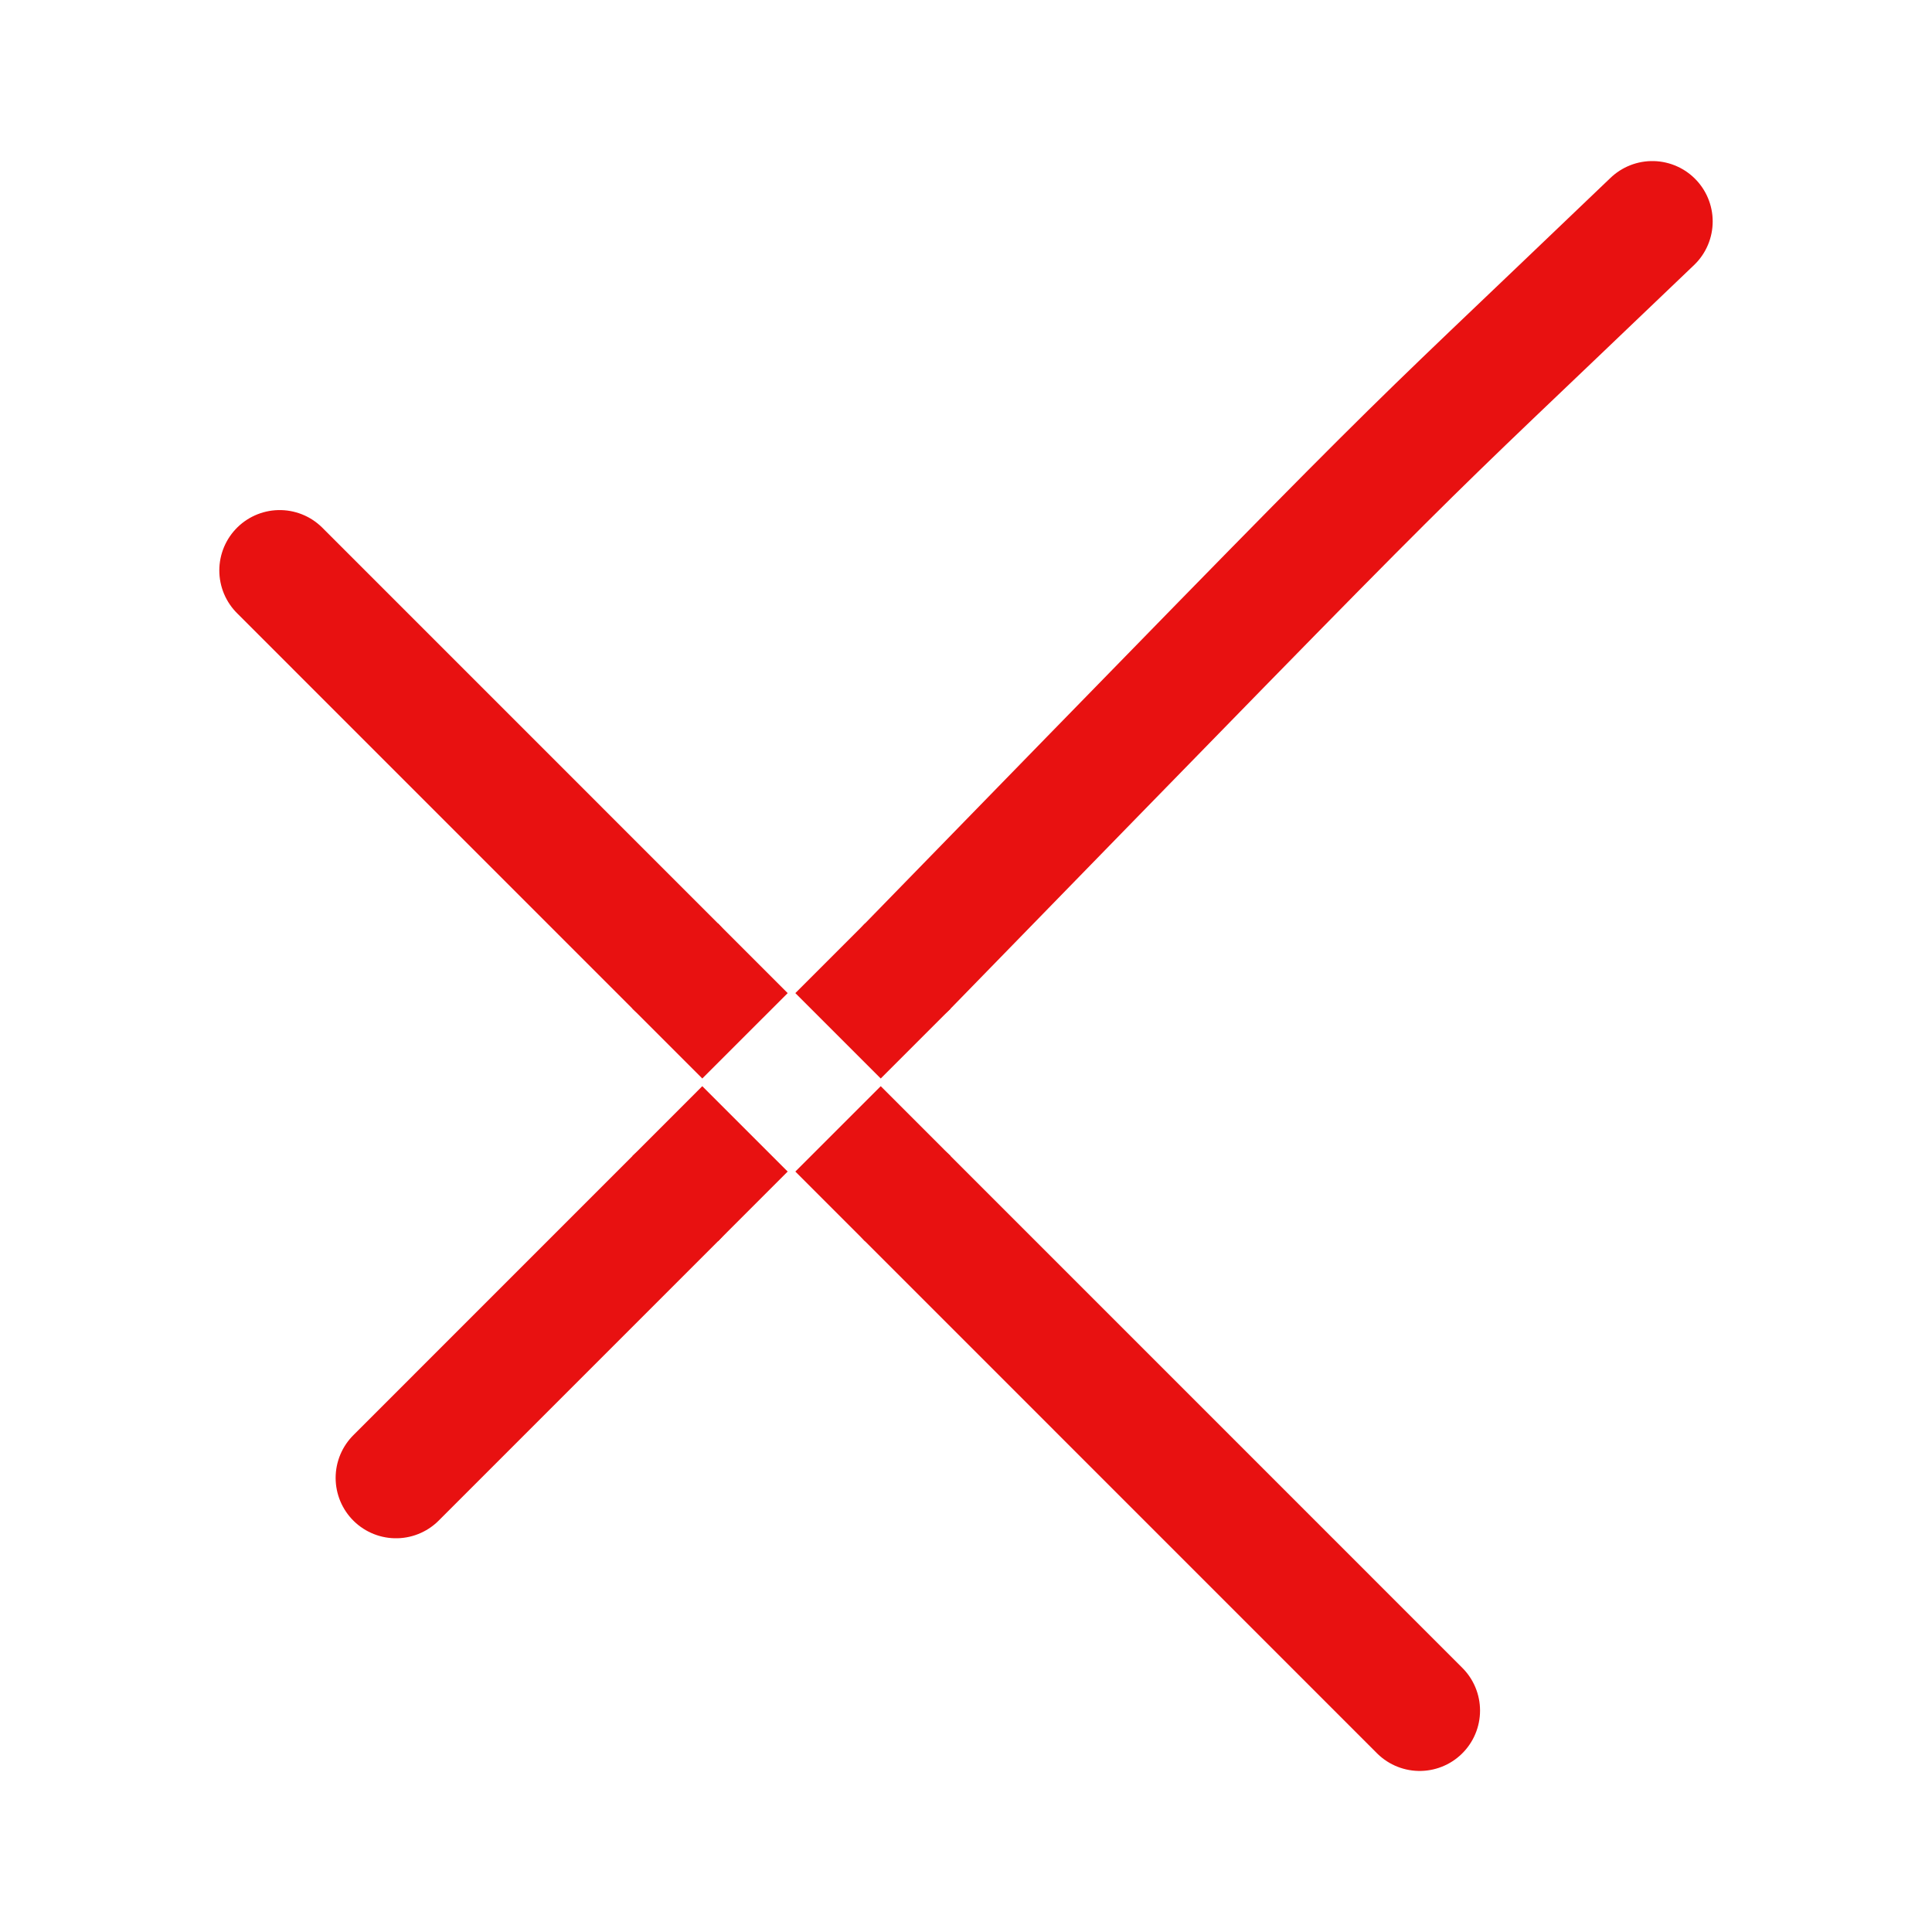 <svg width="24px" height="24px" viewBox="0 0 192 192" xmlns="http://www.w3.org/2000/svg" fill="none"><g id="SVGRepo_bgCarrier" stroke-width="0"></g><g id="SVGRepo_tracerCarrier" stroke-linecap="round" stroke-linejoin="round"></g><g id="SVGRepo_iconCarrier"><path d="M83.57 23.82C54.465 51.704 65.785 40.142 9.585 97.813m0 23.125 50.865 50.871m-73.985-73.995-39.305-39.31m39.305 62.434-27.745 27.748" style="fill:none;fill-opacity:1;stroke:#e81111;stroke-width:12;stroke-linecap:round;stroke-linejoin:round;stroke-miterlimit:1;stroke-opacity:1;paint-order:stroke fill markers" transform="translate(80.635 -1.814)"></path><path d="m-13.535 97.814 6.936 6.937M2.649 114l6.936 6.938m-23.12 0L-6.6 114M9.585 97.814l-6.936 6.937" style="fill:none;fill-opacity:1;stroke:#e81111;stroke-width:12;stroke-linecap:butt;stroke-linejoin:round;stroke-miterlimit:1;stroke-opacity:1;paint-order:stroke fill markers" transform="translate(80.635 -1.814)"></path></g></svg>